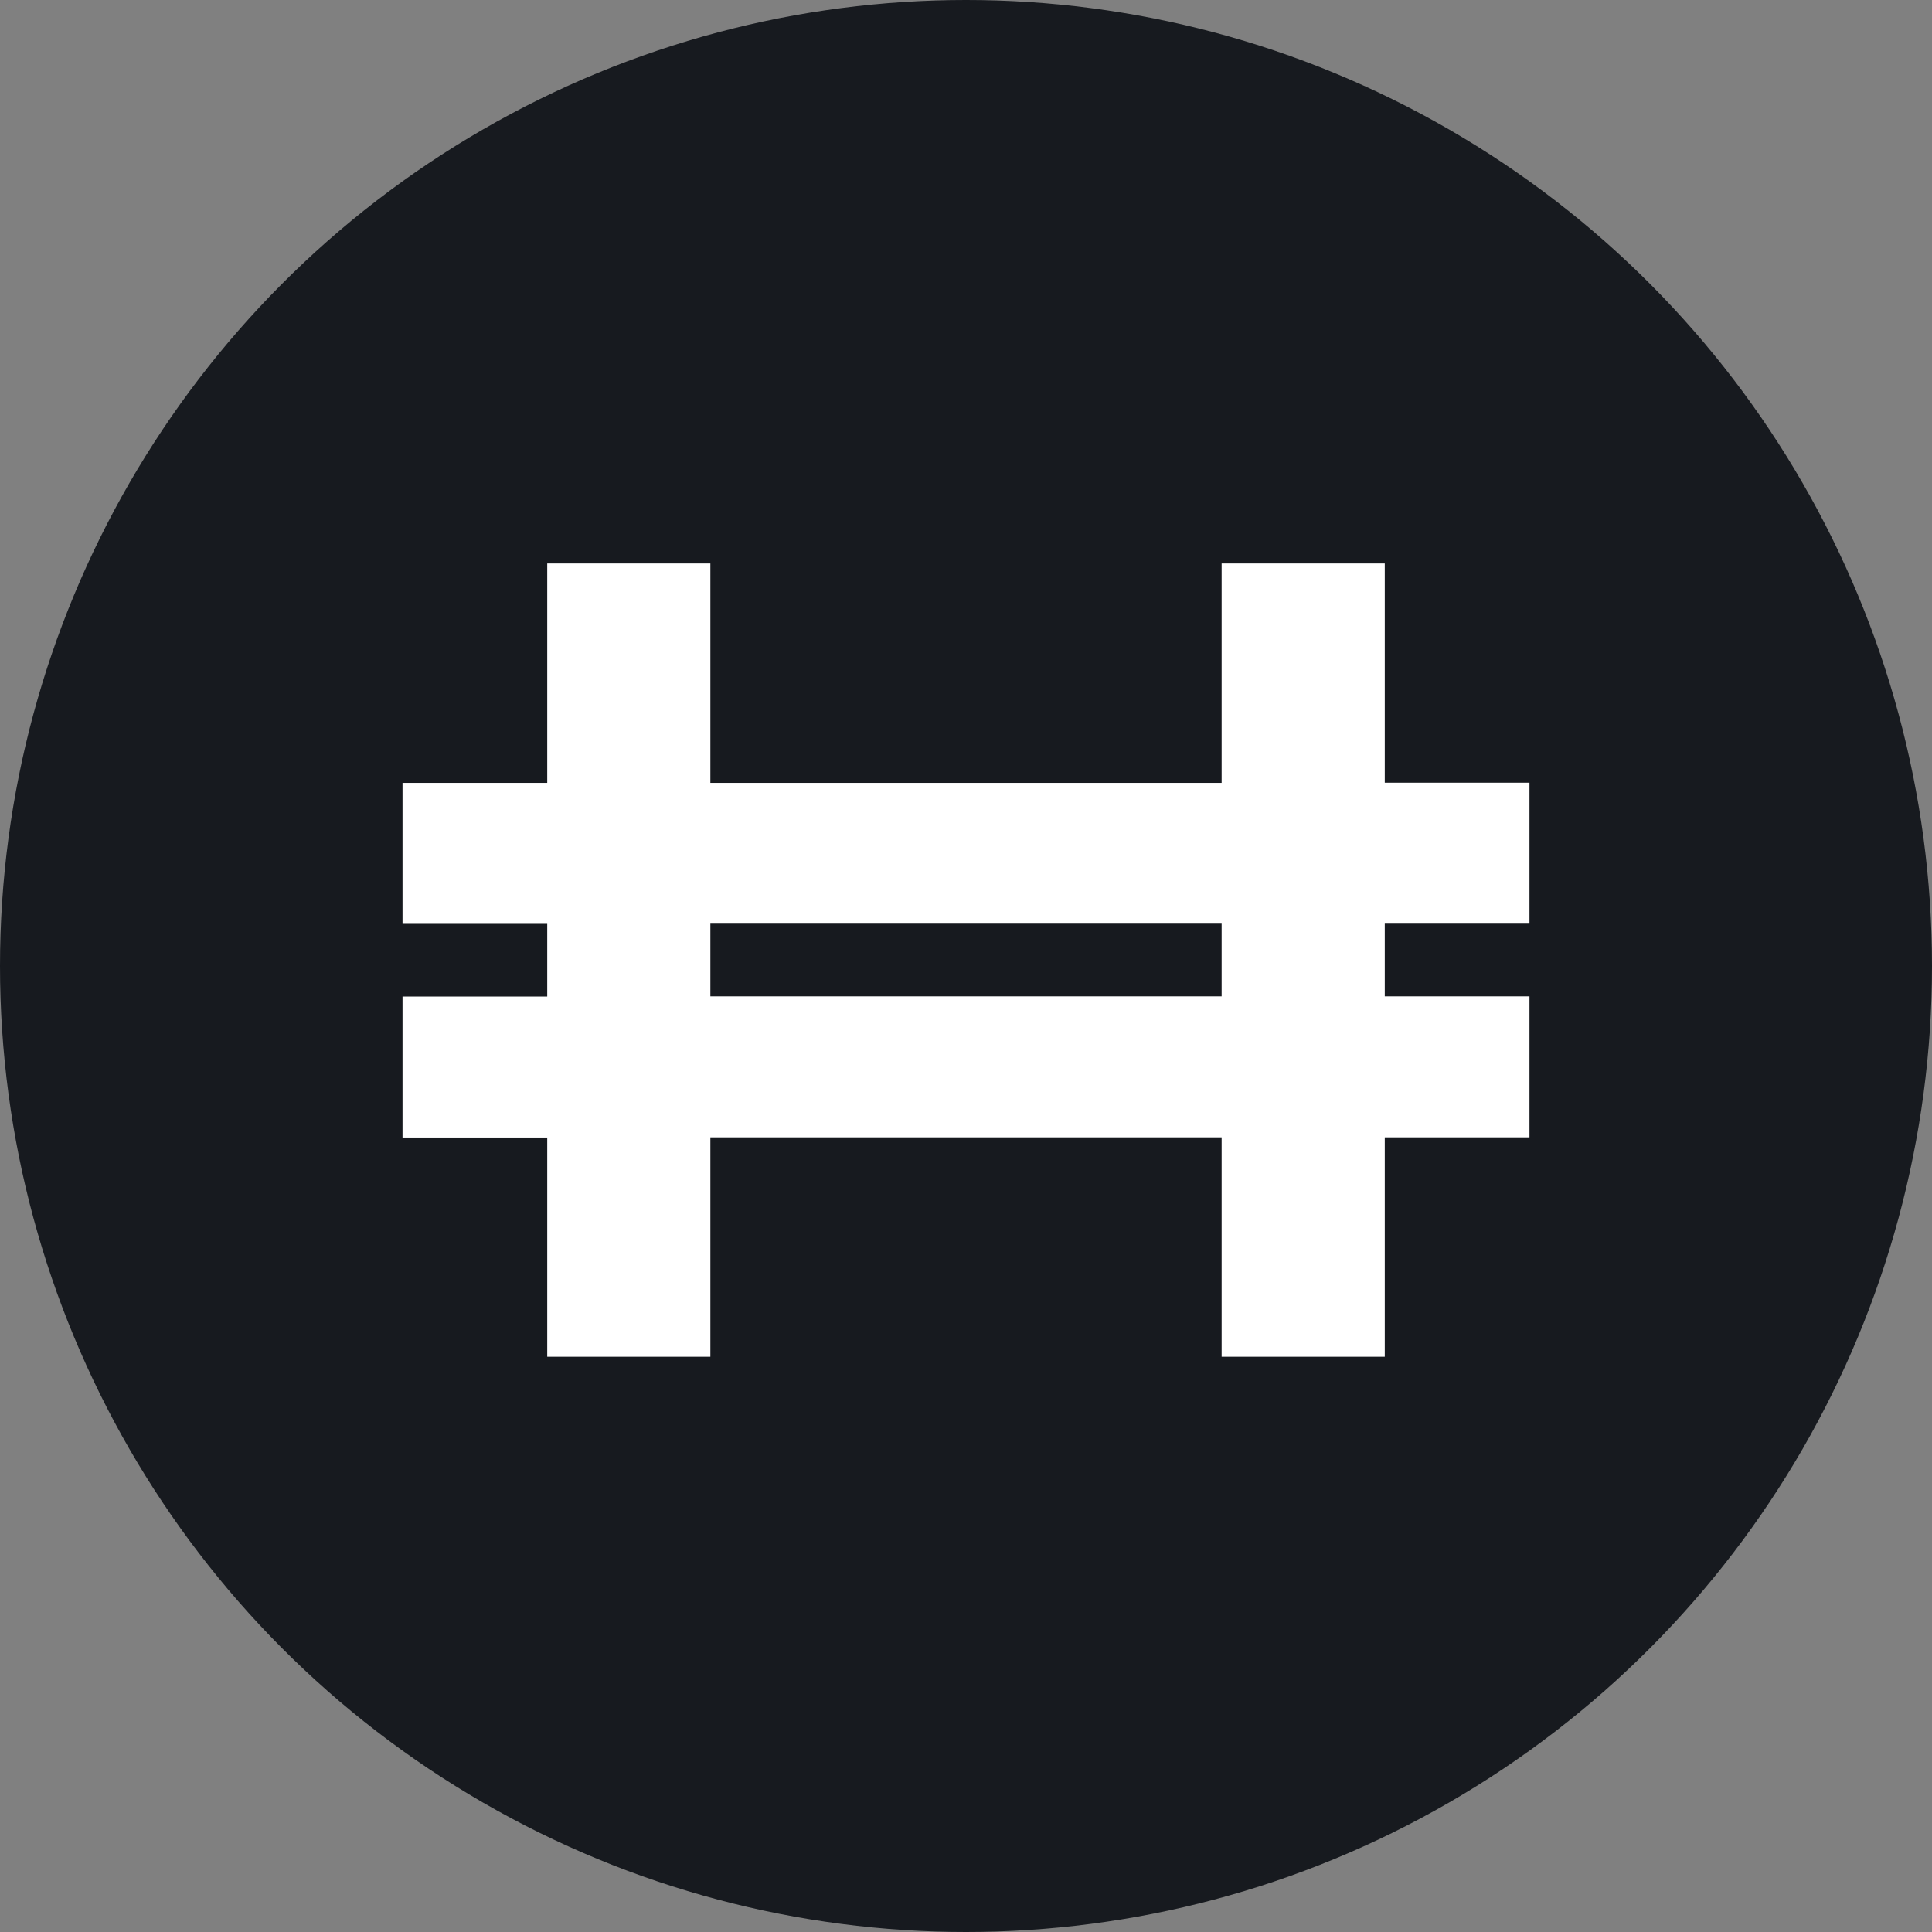 <svg width="32" height="32" viewBox="0 0 32 32" fill="none" xmlns="http://www.w3.org/2000/svg">
<rect x="0" y="0" width="32" height="32" fill="#808080" stroke="none"/>
<g clip-path="url(#clip0_2120_98)">
<circle cx="16" cy="16" r="16" fill="#171A1F"/>
<path d="M25.333 15.299V12.964H22.936V9.333H20.234V12.967H11.766V9.333H9.064V12.967H6.667V15.302H9.064V16.506H6.667V18.841H9.064V22.472H11.766V18.838H20.234V22.472H22.936V18.838H25.333V16.503H22.936V15.299H25.333ZM20.234 16.503H11.766V15.299H20.234V16.503Z" fill="white"/>
</g>
<defs>
<clipPath id="clip0_2120_98">
<rect width="32" height="32" fill="white"/>
</clipPath>
</defs>
</svg>
